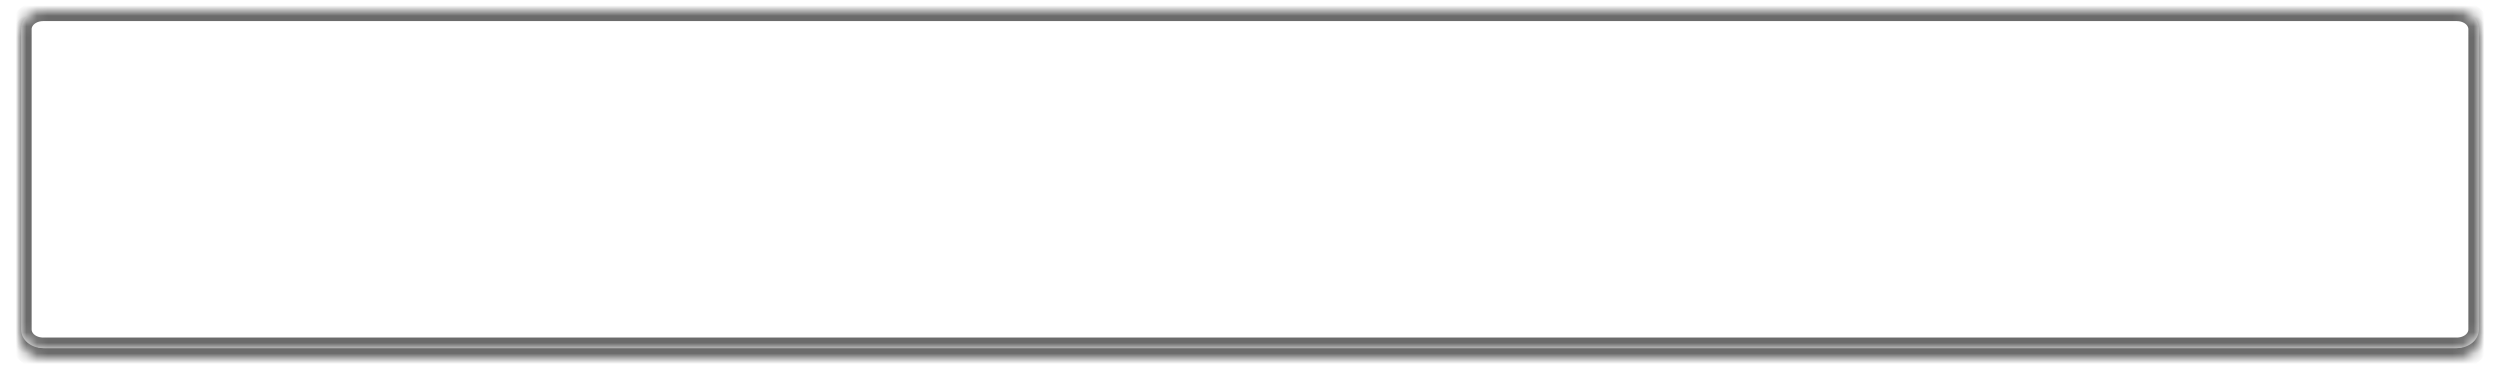 ﻿<?xml version="1.0" encoding="utf-8"?>
<svg version="1.1" xmlns:xlink="http://www.w3.org/1999/xlink" width="237px" height="36px" xmlns="http://www.w3.org/2000/svg">
  <defs>
    <mask fill="white" id="clip1980">
      <path d="M 0 30.222  L 0 1.778  C 0 0.782  0.924 0  2.099 0  L 230.901 0  C 232.076 0  233 0.782  233 1.778  L 233 30.222  C 233 31.218  232.076 32  230.901 32  L 2.099 32  C 0.924 32  0 31.218  0 30.222  Z " fill-rule="evenodd" />
    </mask>
    <filter x="1211px" y="1283px" width="237px" height="36px" filterUnits="userSpaceOnUse" id="filter1981">
      <feOffset dx="0" dy="1" in="SourceAlpha" result="shadowOffsetInner" />
      <feGaussianBlur stdDeviation="1" in="shadowOffsetInner" result="shadowGaussian" />
      <feComposite in2="shadowGaussian" operator="atop" in="SourceAlpha" result="shadowComposite" />
      <feColorMatrix type="matrix" values="0 0 0 0 0.4  0 0 0 0 0.4  0 0 0 0 0.4  0 0 0 0.349 0  " in="shadowComposite" />
    </filter>
    <g id="widget1982">
      <path d="M 0 30.222  L 0 1.778  C 0 0.782  0.924 0  2.099 0  L 230.901 0  C 232.076 0  233 0.782  233 1.778  L 233 30.222  C 233 31.218  232.076 32  230.901 32  L 2.099 32  C 0.924 32  0 31.218  0 30.222  Z " fill-rule="nonzero" fill="#ffffff" stroke="none" transform="matrix(1 0 0 1 1213 1284 )" />
      <path d="M 0 30.222  L 0 1.778  C 0 0.782  0.924 0  2.099 0  L 230.901 0  C 232.076 0  233 0.782  233 1.778  L 233 30.222  C 233 31.218  232.076 32  230.901 32  L 2.099 32  C 0.924 32  0 31.218  0 30.222  Z " stroke-width="2" stroke="#6b6b6b" fill="none" transform="matrix(1 0 0 1 1213 1284 )" mask="url(#clip1980)" />
    </g>
  </defs>
  <g transform="matrix(1 0 0 1 -1211 -1283 )">
    <use xlink:href="#widget1982" filter="url(#filter1981)" />
    <use xlink:href="#widget1982" />
  </g>
</svg>